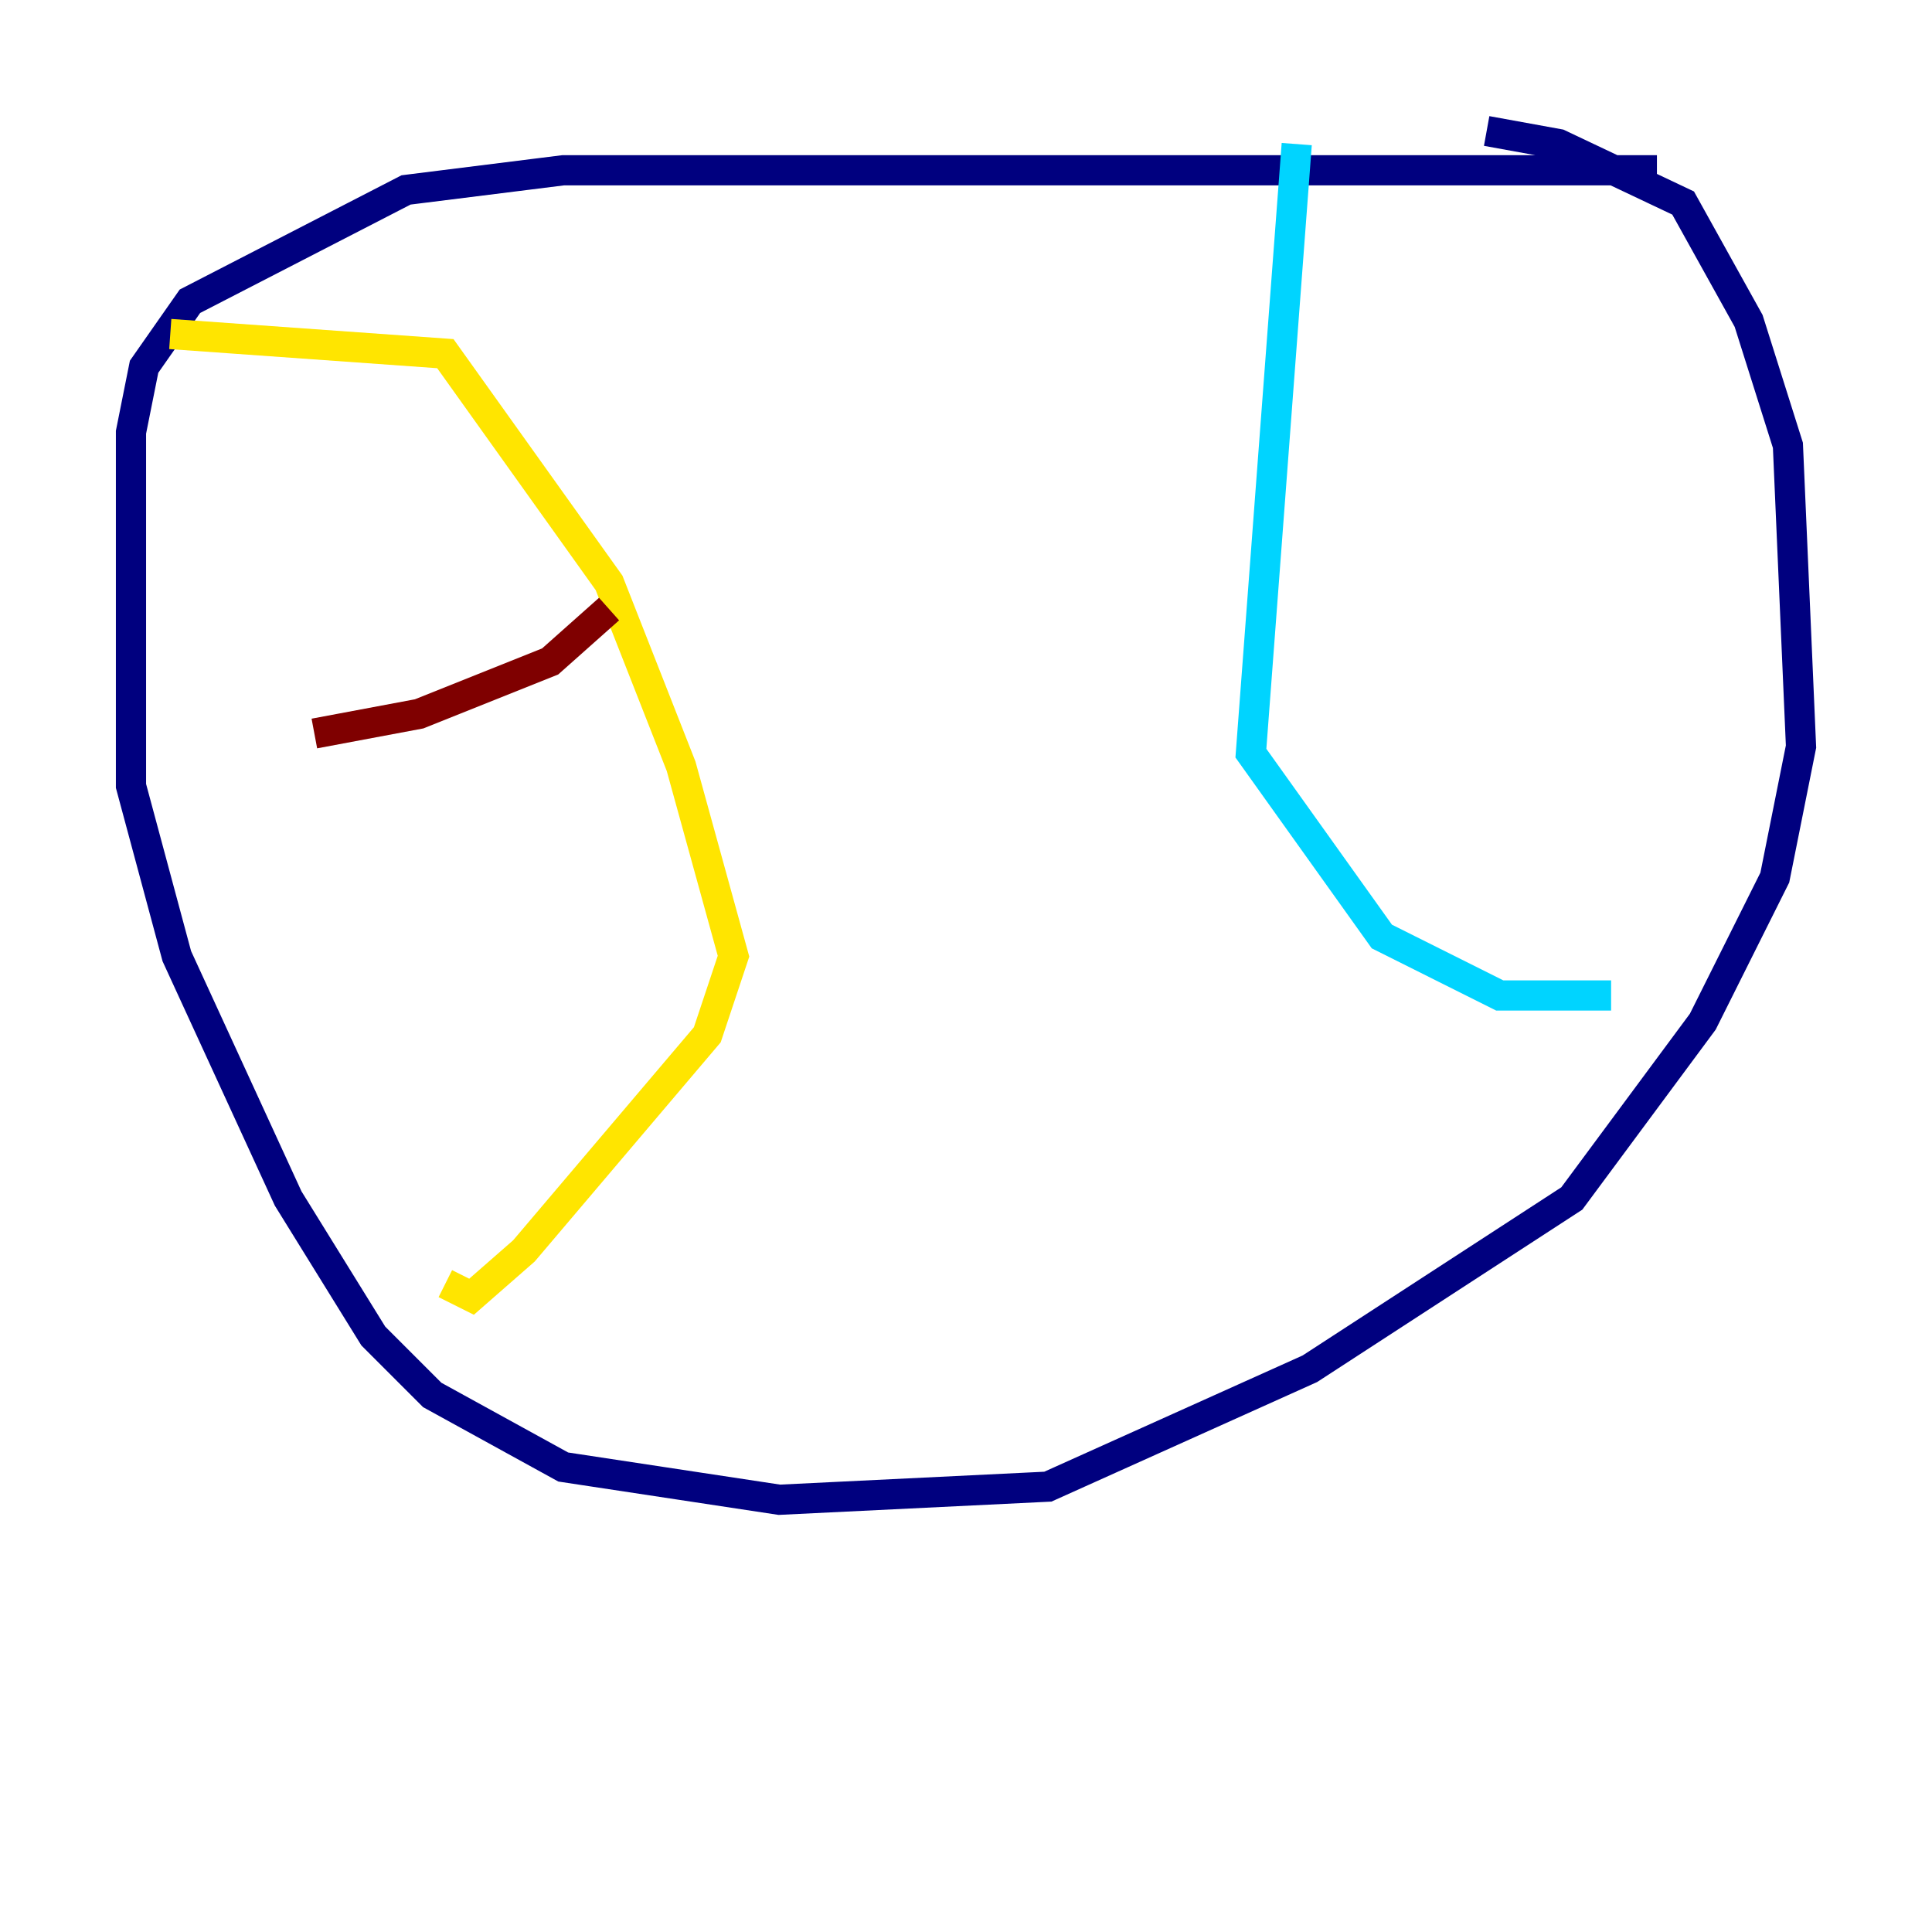 <?xml version="1.0" encoding="utf-8" ?>
<svg baseProfile="tiny" height="128" version="1.2" viewBox="0,0,128,128" width="128" xmlns="http://www.w3.org/2000/svg" xmlns:ev="http://www.w3.org/2001/xml-events" xmlns:xlink="http://www.w3.org/1999/xlink"><defs /><polyline fill="none" points="109.776,11.281 37.315,11.281 26.902,12.583 12.583,19.959 9.546,24.298 8.678,28.637 8.678,52.068 11.715,63.349 19.091,79.403 24.732,88.515 28.637,92.42 37.315,97.193 51.634,99.363 69.424,98.495 86.78,90.685 104.136,79.403 112.814,67.688 117.586,58.142 119.322,49.464 118.454,29.505 115.851,21.261 111.512,13.451 103.268,9.546 98.495,8.678" stroke="#00007f" stroke-width="2" /><polyline fill="none" points="85.912,9.546 82.875,49.898 91.552,62.047 99.363,65.953 106.739,65.953" stroke="#00d4ff" stroke-width="2" /><polyline fill="none" points="11.281,22.129 29.505,23.43 40.352,38.617 45.125,50.766 48.597,63.349 46.861,68.556 34.712,82.875 31.241,85.912 29.505,85.044" stroke="#ffe500" stroke-width="2" /><polyline fill="none" points="20.827,48.597 27.77,47.295 36.447,43.824 40.352,40.352" stroke="#7f0000" stroke-width="2" /></svg>